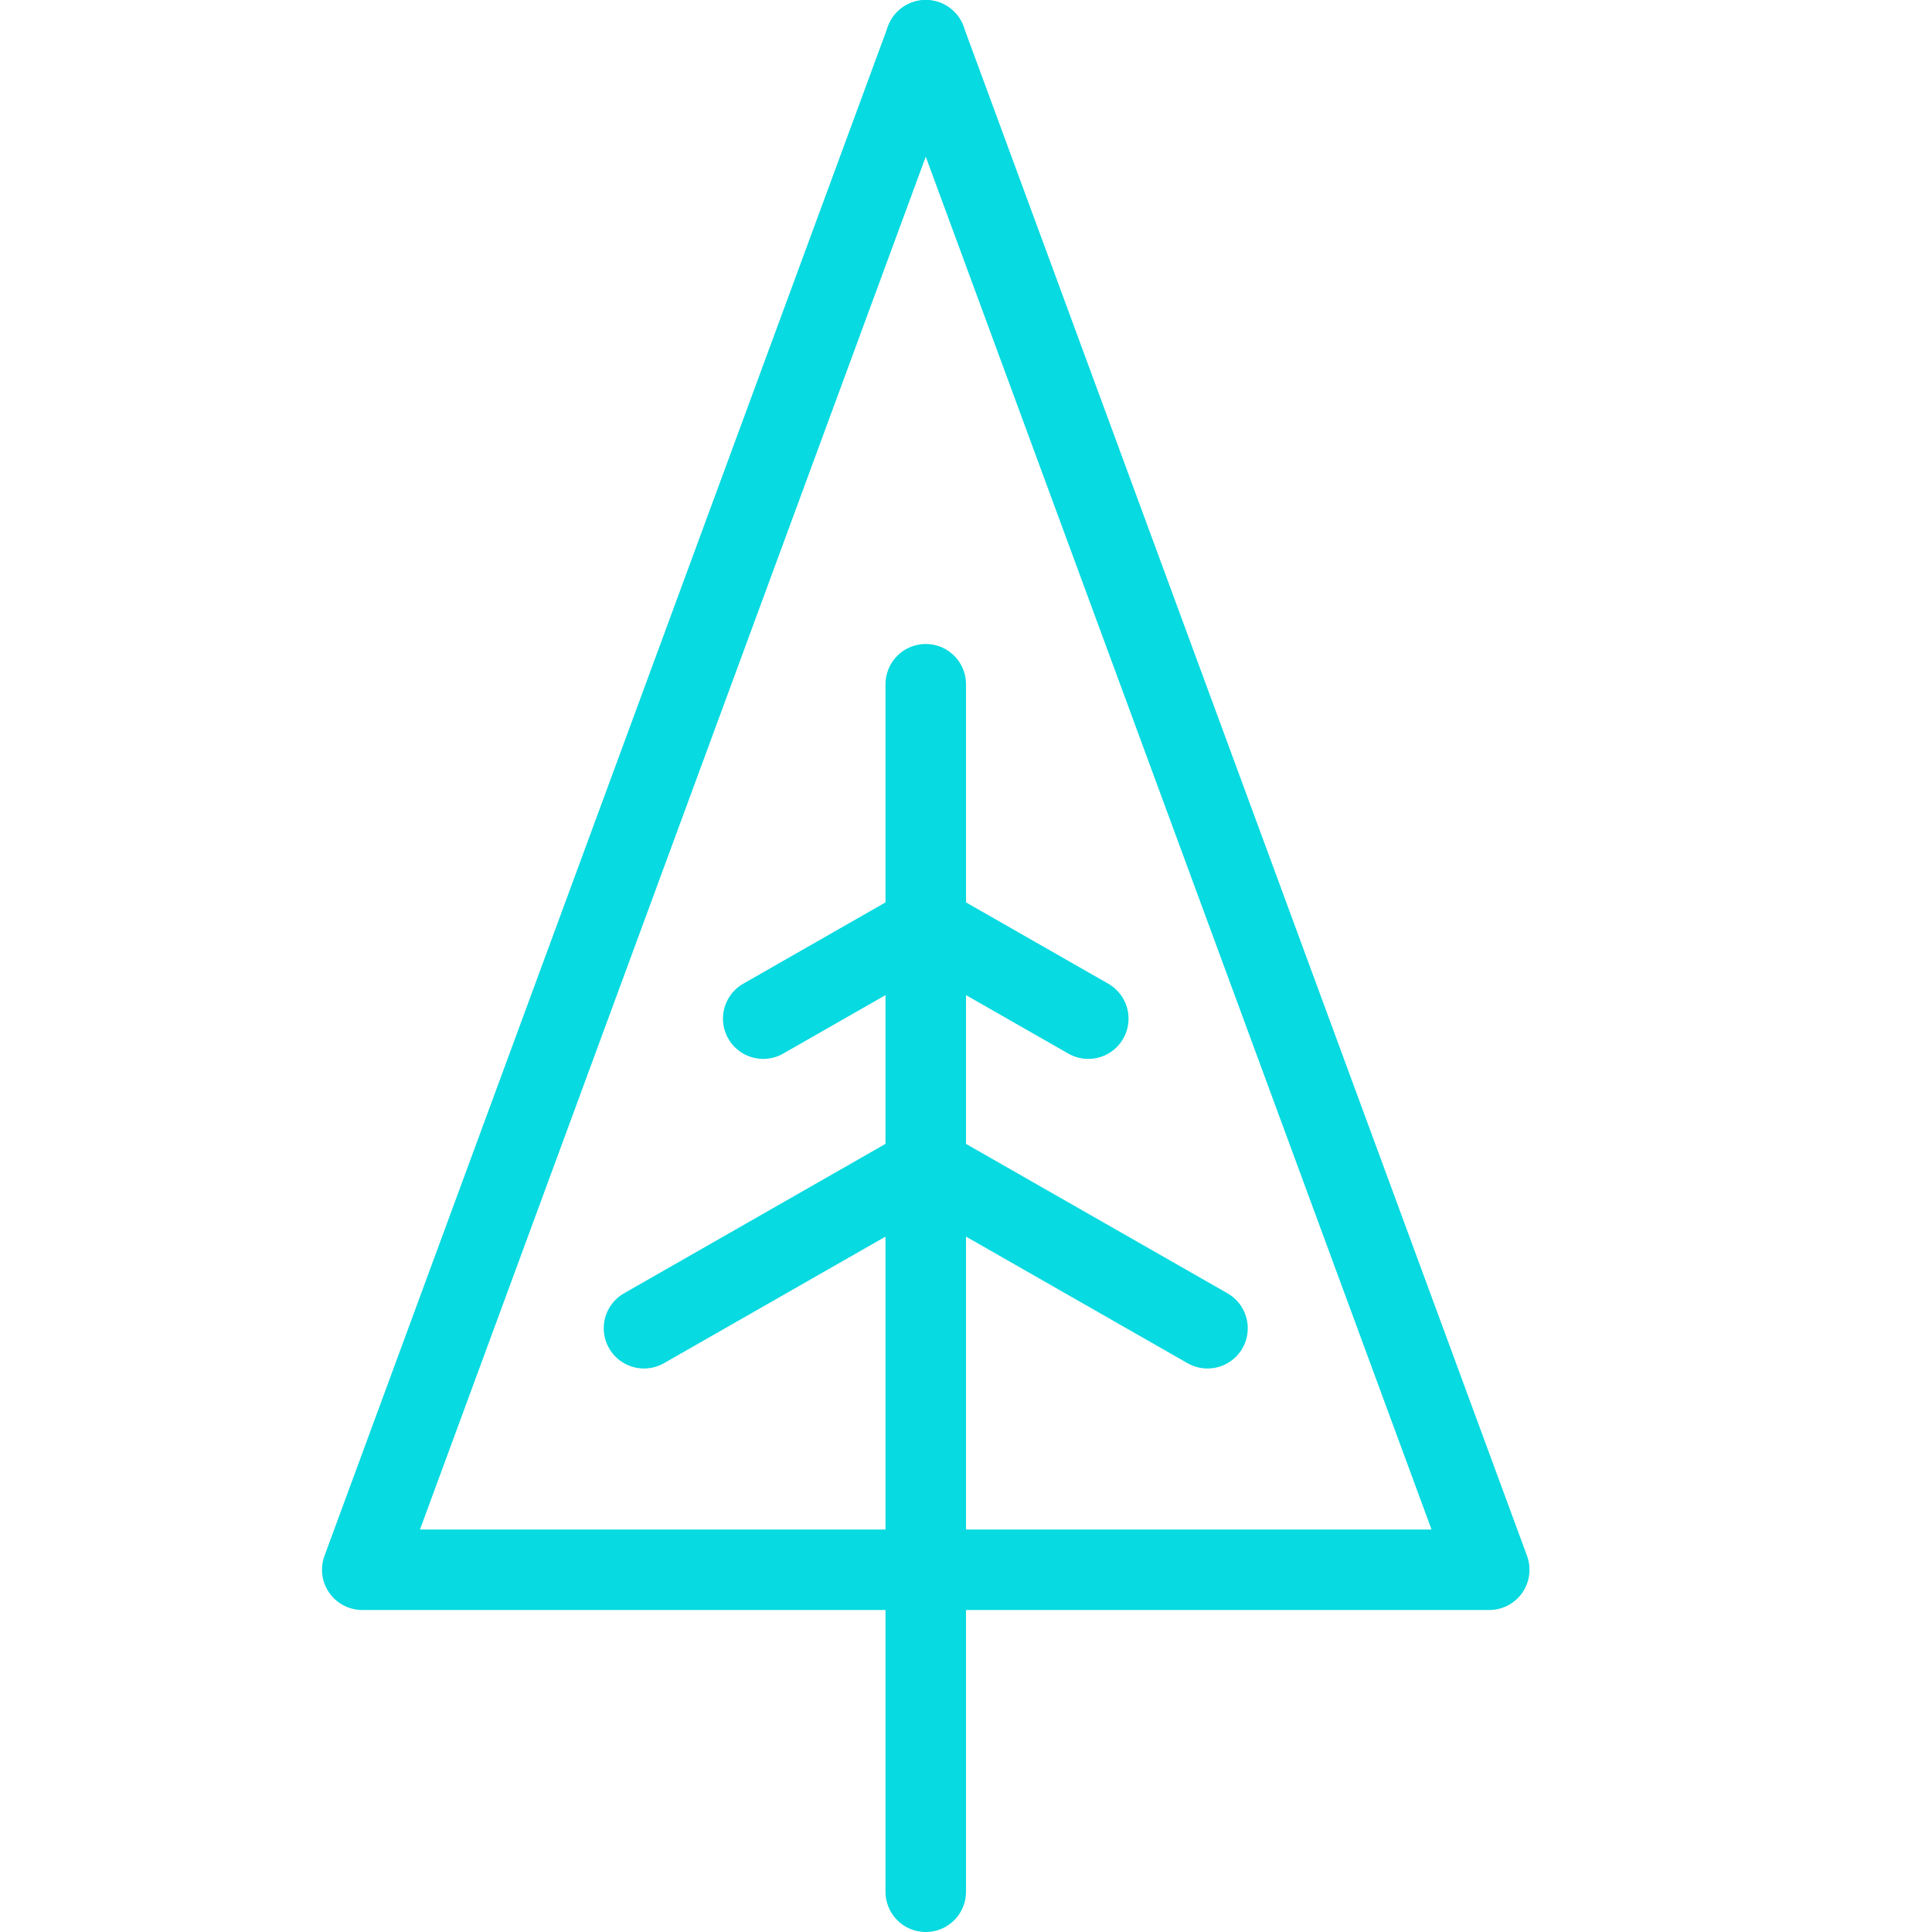 <?xml version="1.0" encoding="utf-8"?>
<svg version="1.1" xmlns="http://www.w3.org/2000/svg" xmlns:xlink="http://www.w3.org/1999/xlink" x="0px" y="0px" width="24px"
	 height="24px" viewBox="0 0 24 24" enable-background="new 0 0 24 24" xml:space="preserve">
<g id="Black">
	<g>
		
			<line fill="none" stroke="#07dae0" stroke-linecap="round" stroke-linejoin="round" stroke-miterlimit="10" x1="11.5" y1="23.5" x2="11.5" y2="8.5"/>
		<polyline fill="none" stroke="#07dae0" stroke-linecap="round" stroke-linejoin="round" stroke-miterlimit="10" points="11.5,0.5 
			4.5,19.5 11.5,19.5 		"/>
		<polyline fill="none" stroke="#07dae0" stroke-linecap="round" stroke-linejoin="round" stroke-miterlimit="10" points="11.5,0.5 
			18.5,19.5 11.5,19.5 		"/>
		
			<line fill="none" stroke="#07dae0" stroke-linecap="round" stroke-linejoin="round" stroke-miterlimit="10" x1="11.5" y1="14.5" x2="8" y2="16.5"/>
		
			<line fill="none" stroke="#07dae0" stroke-linecap="round" stroke-linejoin="round" stroke-miterlimit="10" x1="11.5" y1="14.5" x2="15" y2="16.5"/>
		
			<line fill="none" stroke="#07dae0" stroke-linecap="round" stroke-linejoin="round" stroke-miterlimit="10" x1="11.5" y1="11.5" x2="9.481" y2="12.654"/>
		
			<line fill="none" stroke="#07dae0" stroke-linecap="round" stroke-linejoin="round" stroke-miterlimit="10" x1="11.5" y1="11.5" x2="13.519" y2="12.654"/>
	</g>
</g>
<g id="Frames-24px">
	<rect fill="none" width="24" height="24"/>
</g>
</svg>
